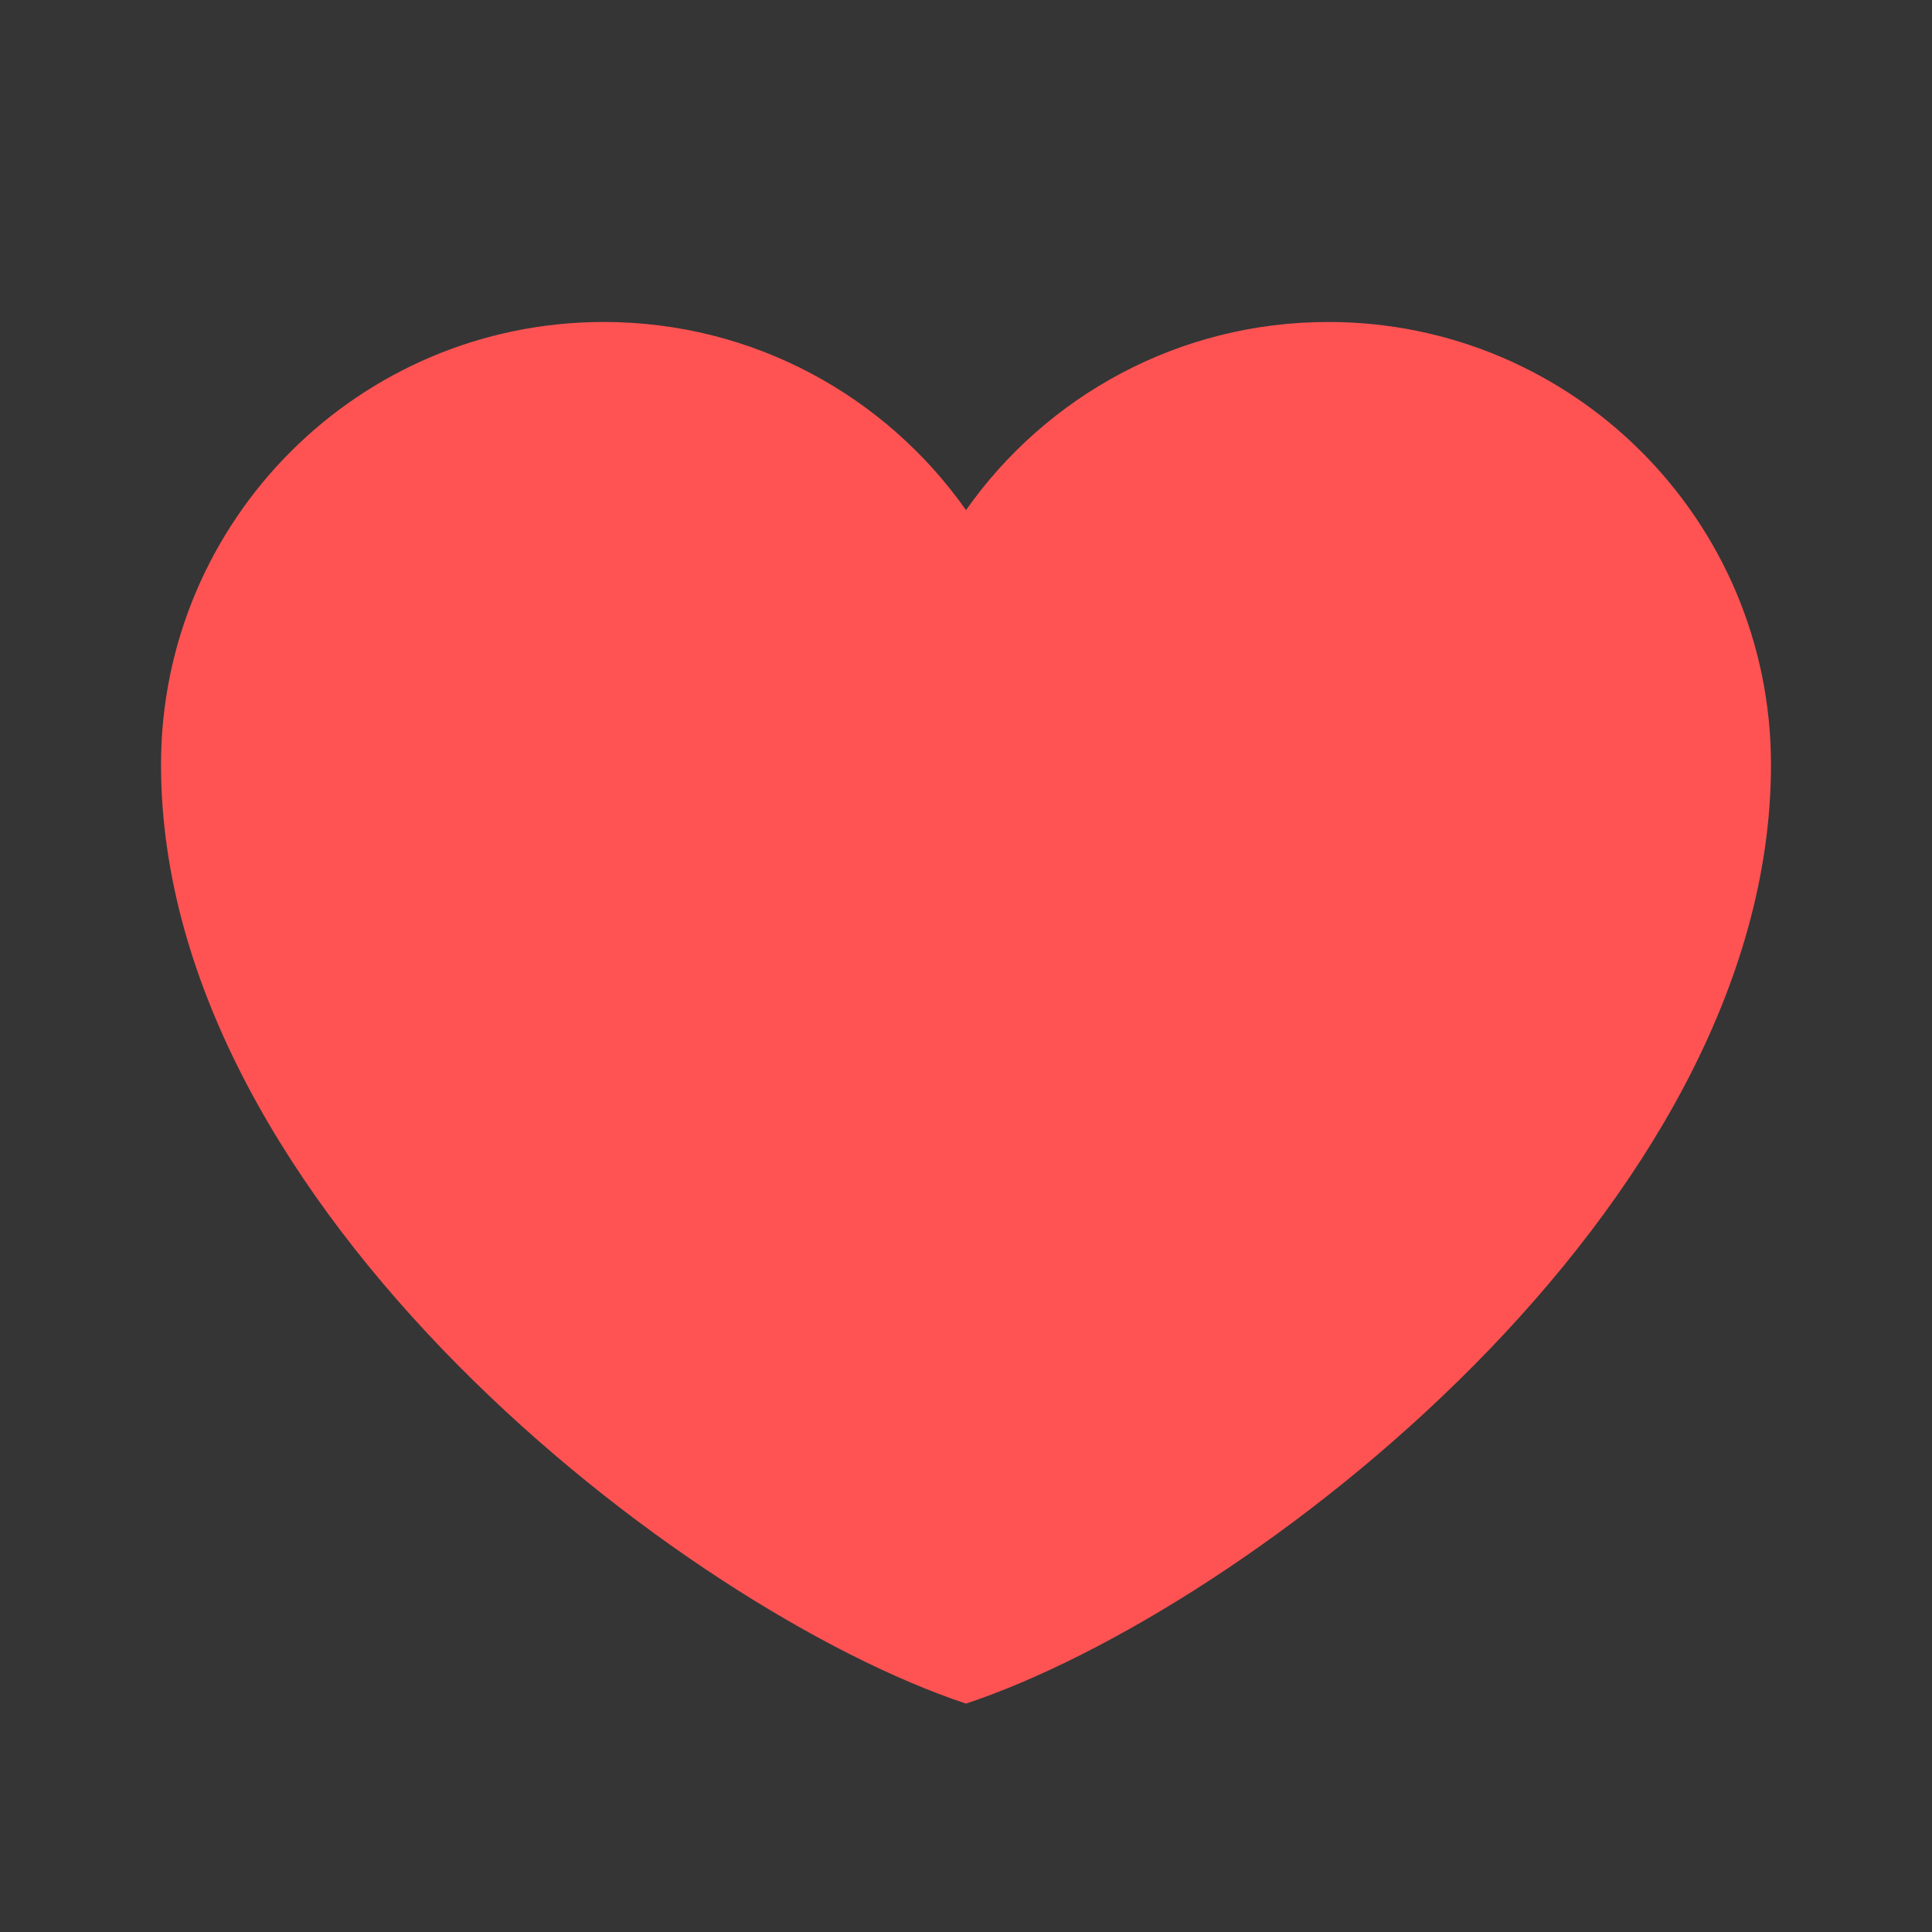 <svg width="32" height="32" viewBox="0 0 32 32" fill="none" xmlns="http://www.w3.org/2000/svg">
<rect x="0" y="0" width="32" height="32" fill="#333333" stroke="none"/>
<path d="M32 0H0V32H32V0Z" fill="white" fill-opacity="0.01"/>
<path d="M10 5.333C5.95 5.333 2.667 8.616 2.667 12.666C2.667 20 11.333 26.666 16 28.217C20.667 26.666 29.333 20 29.333 12.666C29.333 8.616 26.05 5.333 22 5.333C19.52 5.333 17.327 6.564 16 8.449C14.673 6.564 12.48 5.333 10 5.333Z" fill="#FF5353"/>
</svg>
